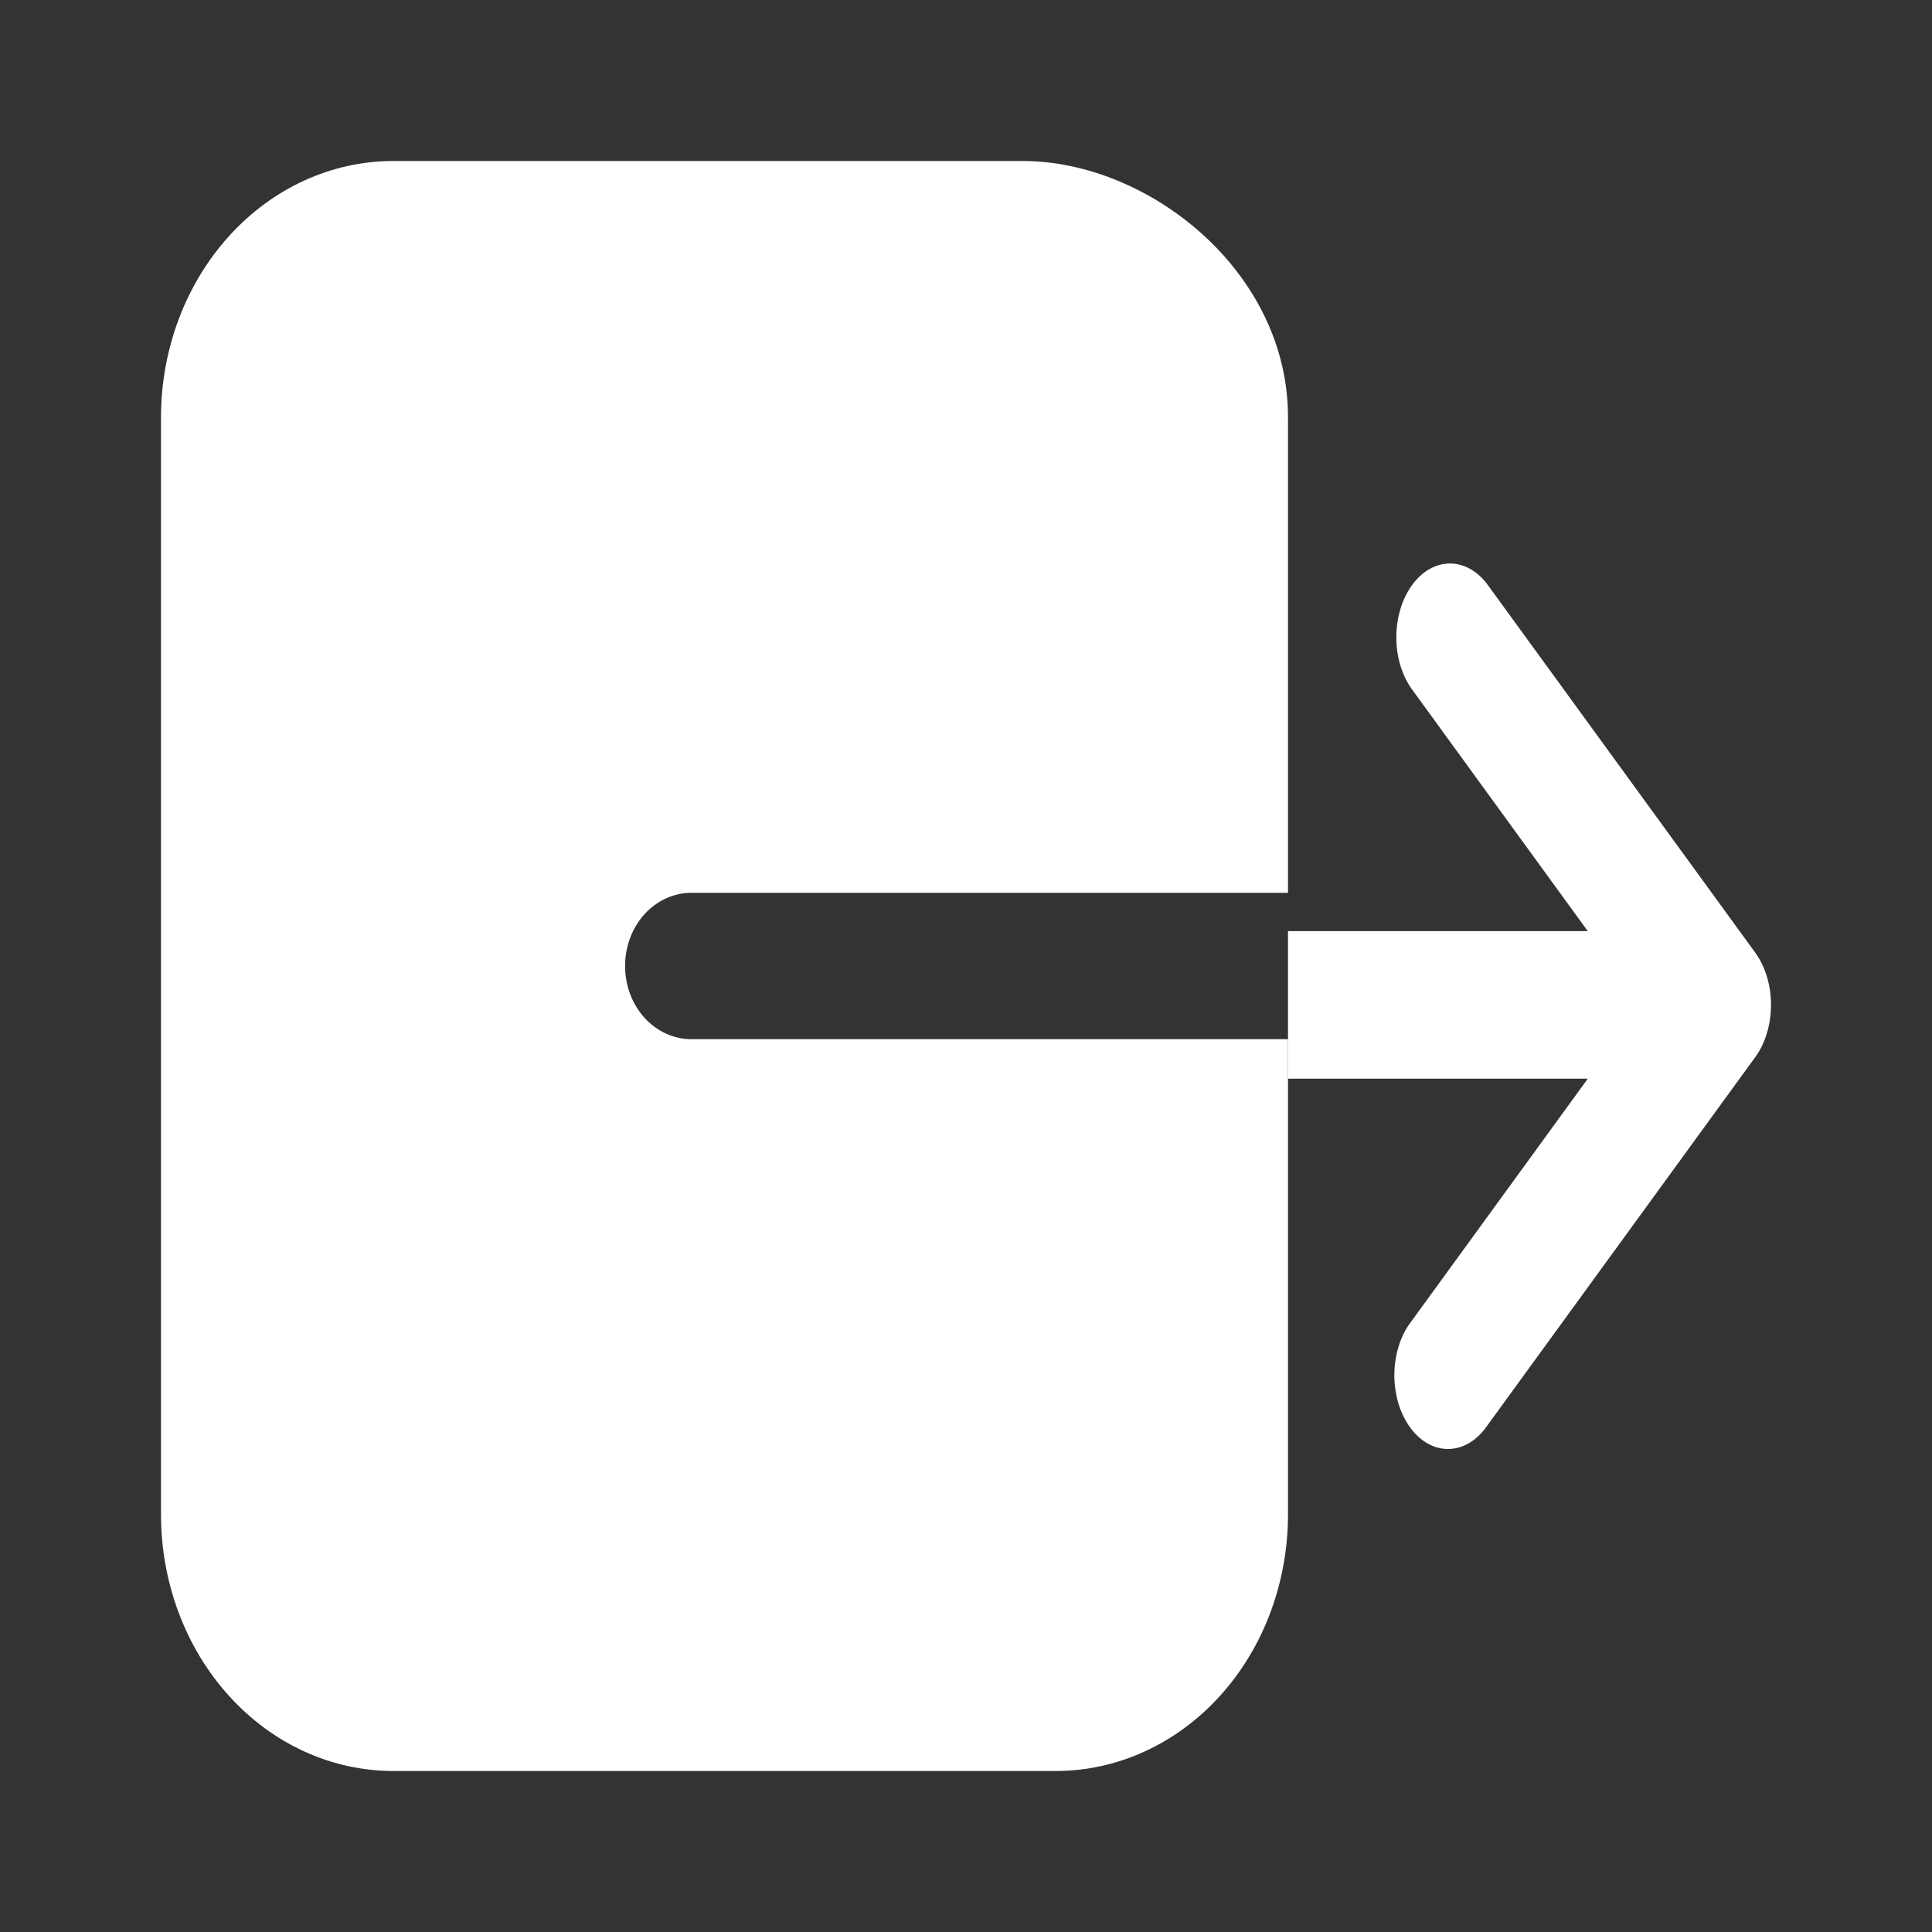 <svg width="24" height="24" viewBox="0 0 24 24" fill="none" xmlns="http://www.w3.org/2000/svg">
<rect x="0" y="0" width="24" height="24" fill="#333333" stroke="none"/>
<path d="M7.765 12C7.765 11.759 7.851 11.528 8.006 11.357C8.16 11.187 8.37 11.091 8.588 11.091H16V5.182C16 3.364 14.261 2 12.706 2H4.882C4.118 2.001 3.385 2.336 2.845 2.933C2.305 3.529 2.001 4.338 2 5.182V18.818C2.001 19.662 2.305 20.471 2.845 21.067C3.385 21.664 4.118 21.999 4.882 22H13.118C13.882 21.999 14.614 21.664 15.155 21.067C15.695 20.471 15.999 19.662 16 18.818V12.909H8.588C8.37 12.909 8.16 12.813 8.006 12.643C7.851 12.472 7.765 12.241 7.765 12Z" fill="white"/>
<path d="M21.805 11.835L18.471 7.252C18.345 7.087 18.177 6.997 18.004 7C17.83 7.003 17.664 7.099 17.541 7.268C17.418 7.438 17.348 7.666 17.346 7.905C17.343 8.144 17.409 8.375 17.529 8.548L19.724 11.567H16V13.4H19.724L17.529 16.419C17.464 16.503 17.413 16.604 17.377 16.716C17.341 16.828 17.323 16.949 17.321 17.072C17.32 17.194 17.337 17.315 17.37 17.429C17.404 17.542 17.454 17.645 17.517 17.732C17.579 17.818 17.654 17.886 17.737 17.933C17.819 17.979 17.908 18.002 17.997 18C18.086 17.998 18.173 17.972 18.255 17.923C18.337 17.874 18.41 17.803 18.471 17.715L21.805 13.131C21.93 12.96 22 12.726 22 12.483C22 12.24 21.93 12.007 21.805 11.835Z" fill="white"/>
</svg>
